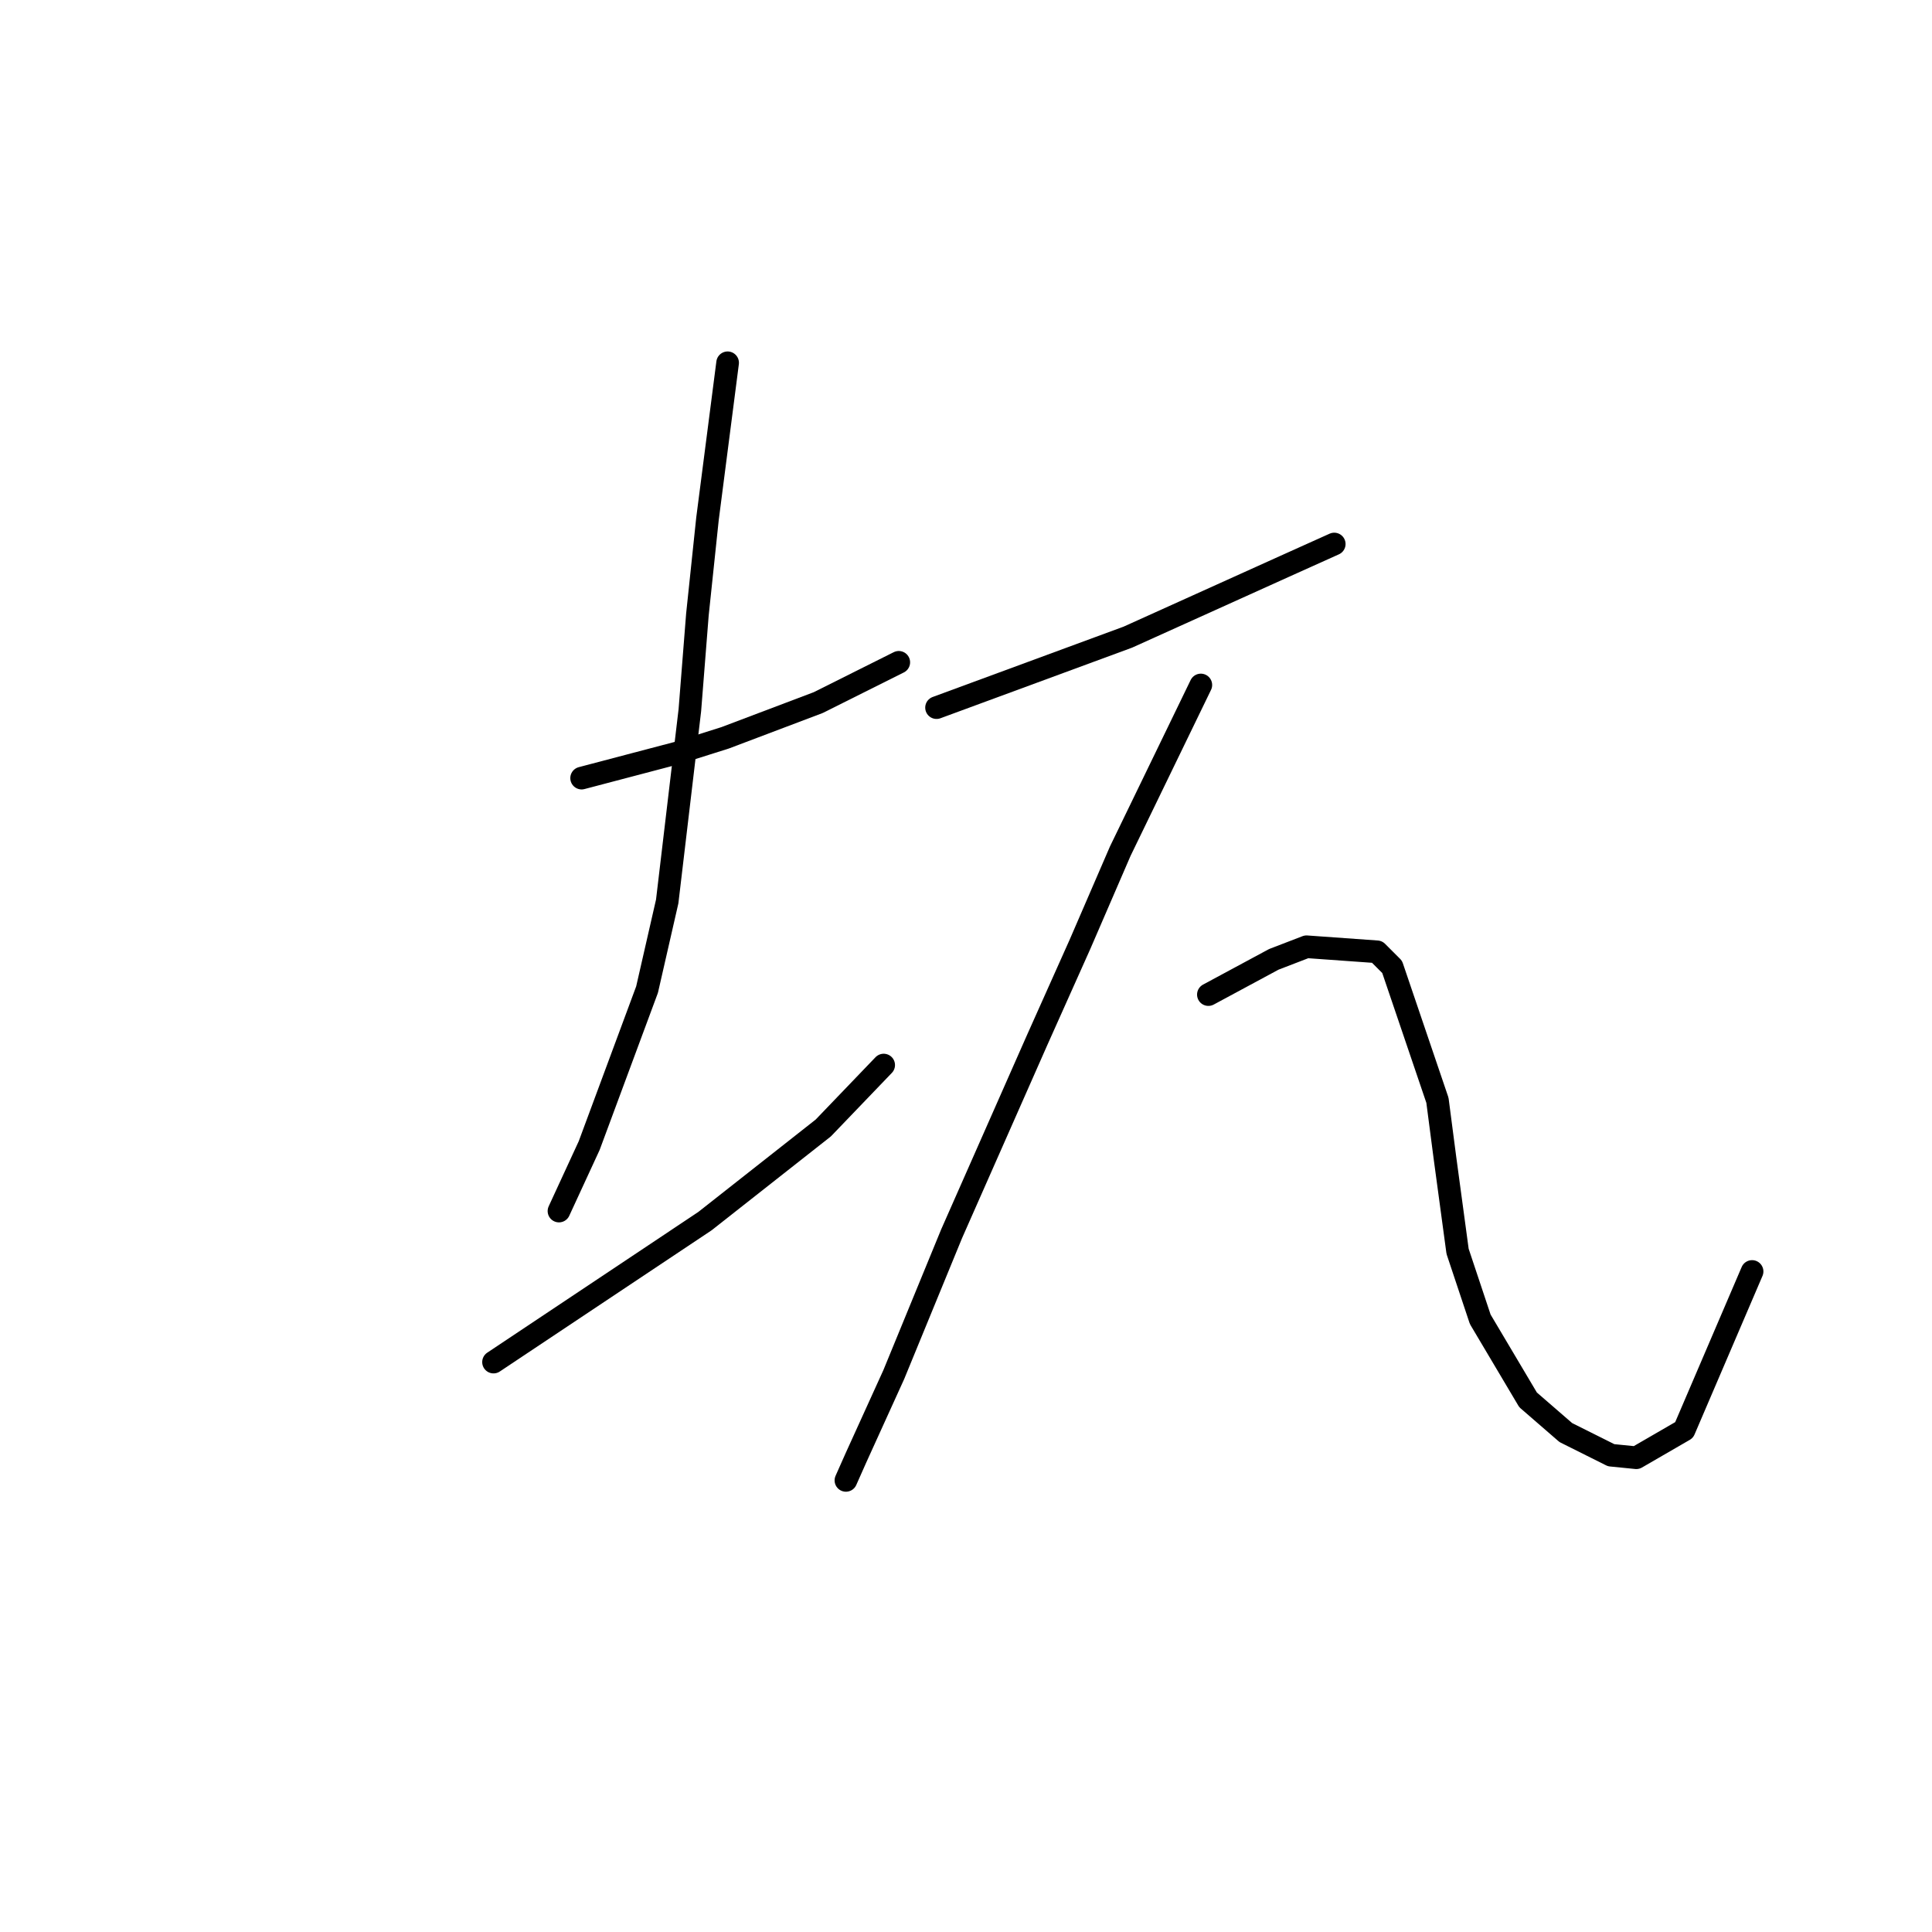 <?xml version="1.0" standalone="no"?>
    <svg width="256" height="256" xmlns="http://www.w3.org/2000/svg" version="1.1">
    <polyline stroke="black" stroke-width="3" stroke-linecap="round" fill="transparent" stroke-linejoin="round" points="77.068 103.104 83.405 101.436 89.742 99.769 96.079 97.767 108.42 93.098 119.093 87.761 119.093 87.761 " />
        <polyline stroke="black" stroke-width="3" stroke-linecap="round" fill="transparent" stroke-linejoin="round" points="96.413 48.071 95.079 58.411 93.745 68.75 92.411 81.424 91.41 94.099 88.408 119.447 85.74 131.121 78.069 151.799 74.066 160.471 74.066 160.471 " />
        <polyline stroke="black" stroke-width="3" stroke-linecap="round" fill="transparent" stroke-linejoin="round" points="65.395 180.483 79.403 171.144 93.411 161.805 109.087 149.465 117.092 141.126 117.092 141.126 " />
        <polyline stroke="black" stroke-width="3" stroke-linecap="round" fill="transparent" stroke-linejoin="round" points="124.096 93.765 136.77 89.096 149.444 84.426 170.123 75.087 176.794 72.085 176.794 72.085 " />
        <polyline stroke="black" stroke-width="3" stroke-linecap="round" fill="transparent" stroke-linejoin="round" points="159.117 90.763 153.78 101.77 148.444 112.776 143.107 125.117 137.437 137.791 126.097 163.473 118.426 182.151 113.423 193.157 112.089 196.159 112.089 196.159 " />
        <polyline stroke="black" stroke-width="3" stroke-linecap="round" fill="transparent" stroke-linejoin="round" points="160.117 131.788 164.453 129.453 168.789 127.118 173.125 125.45 182.464 126.118 184.465 128.119 190.469 145.796 191.469 153.467 193.137 165.808 196.139 174.813 202.476 185.486 207.479 189.822 213.482 192.824 216.818 193.157 223.155 189.488 232.16 168.476 232.16 168.476 " />
        </svg>